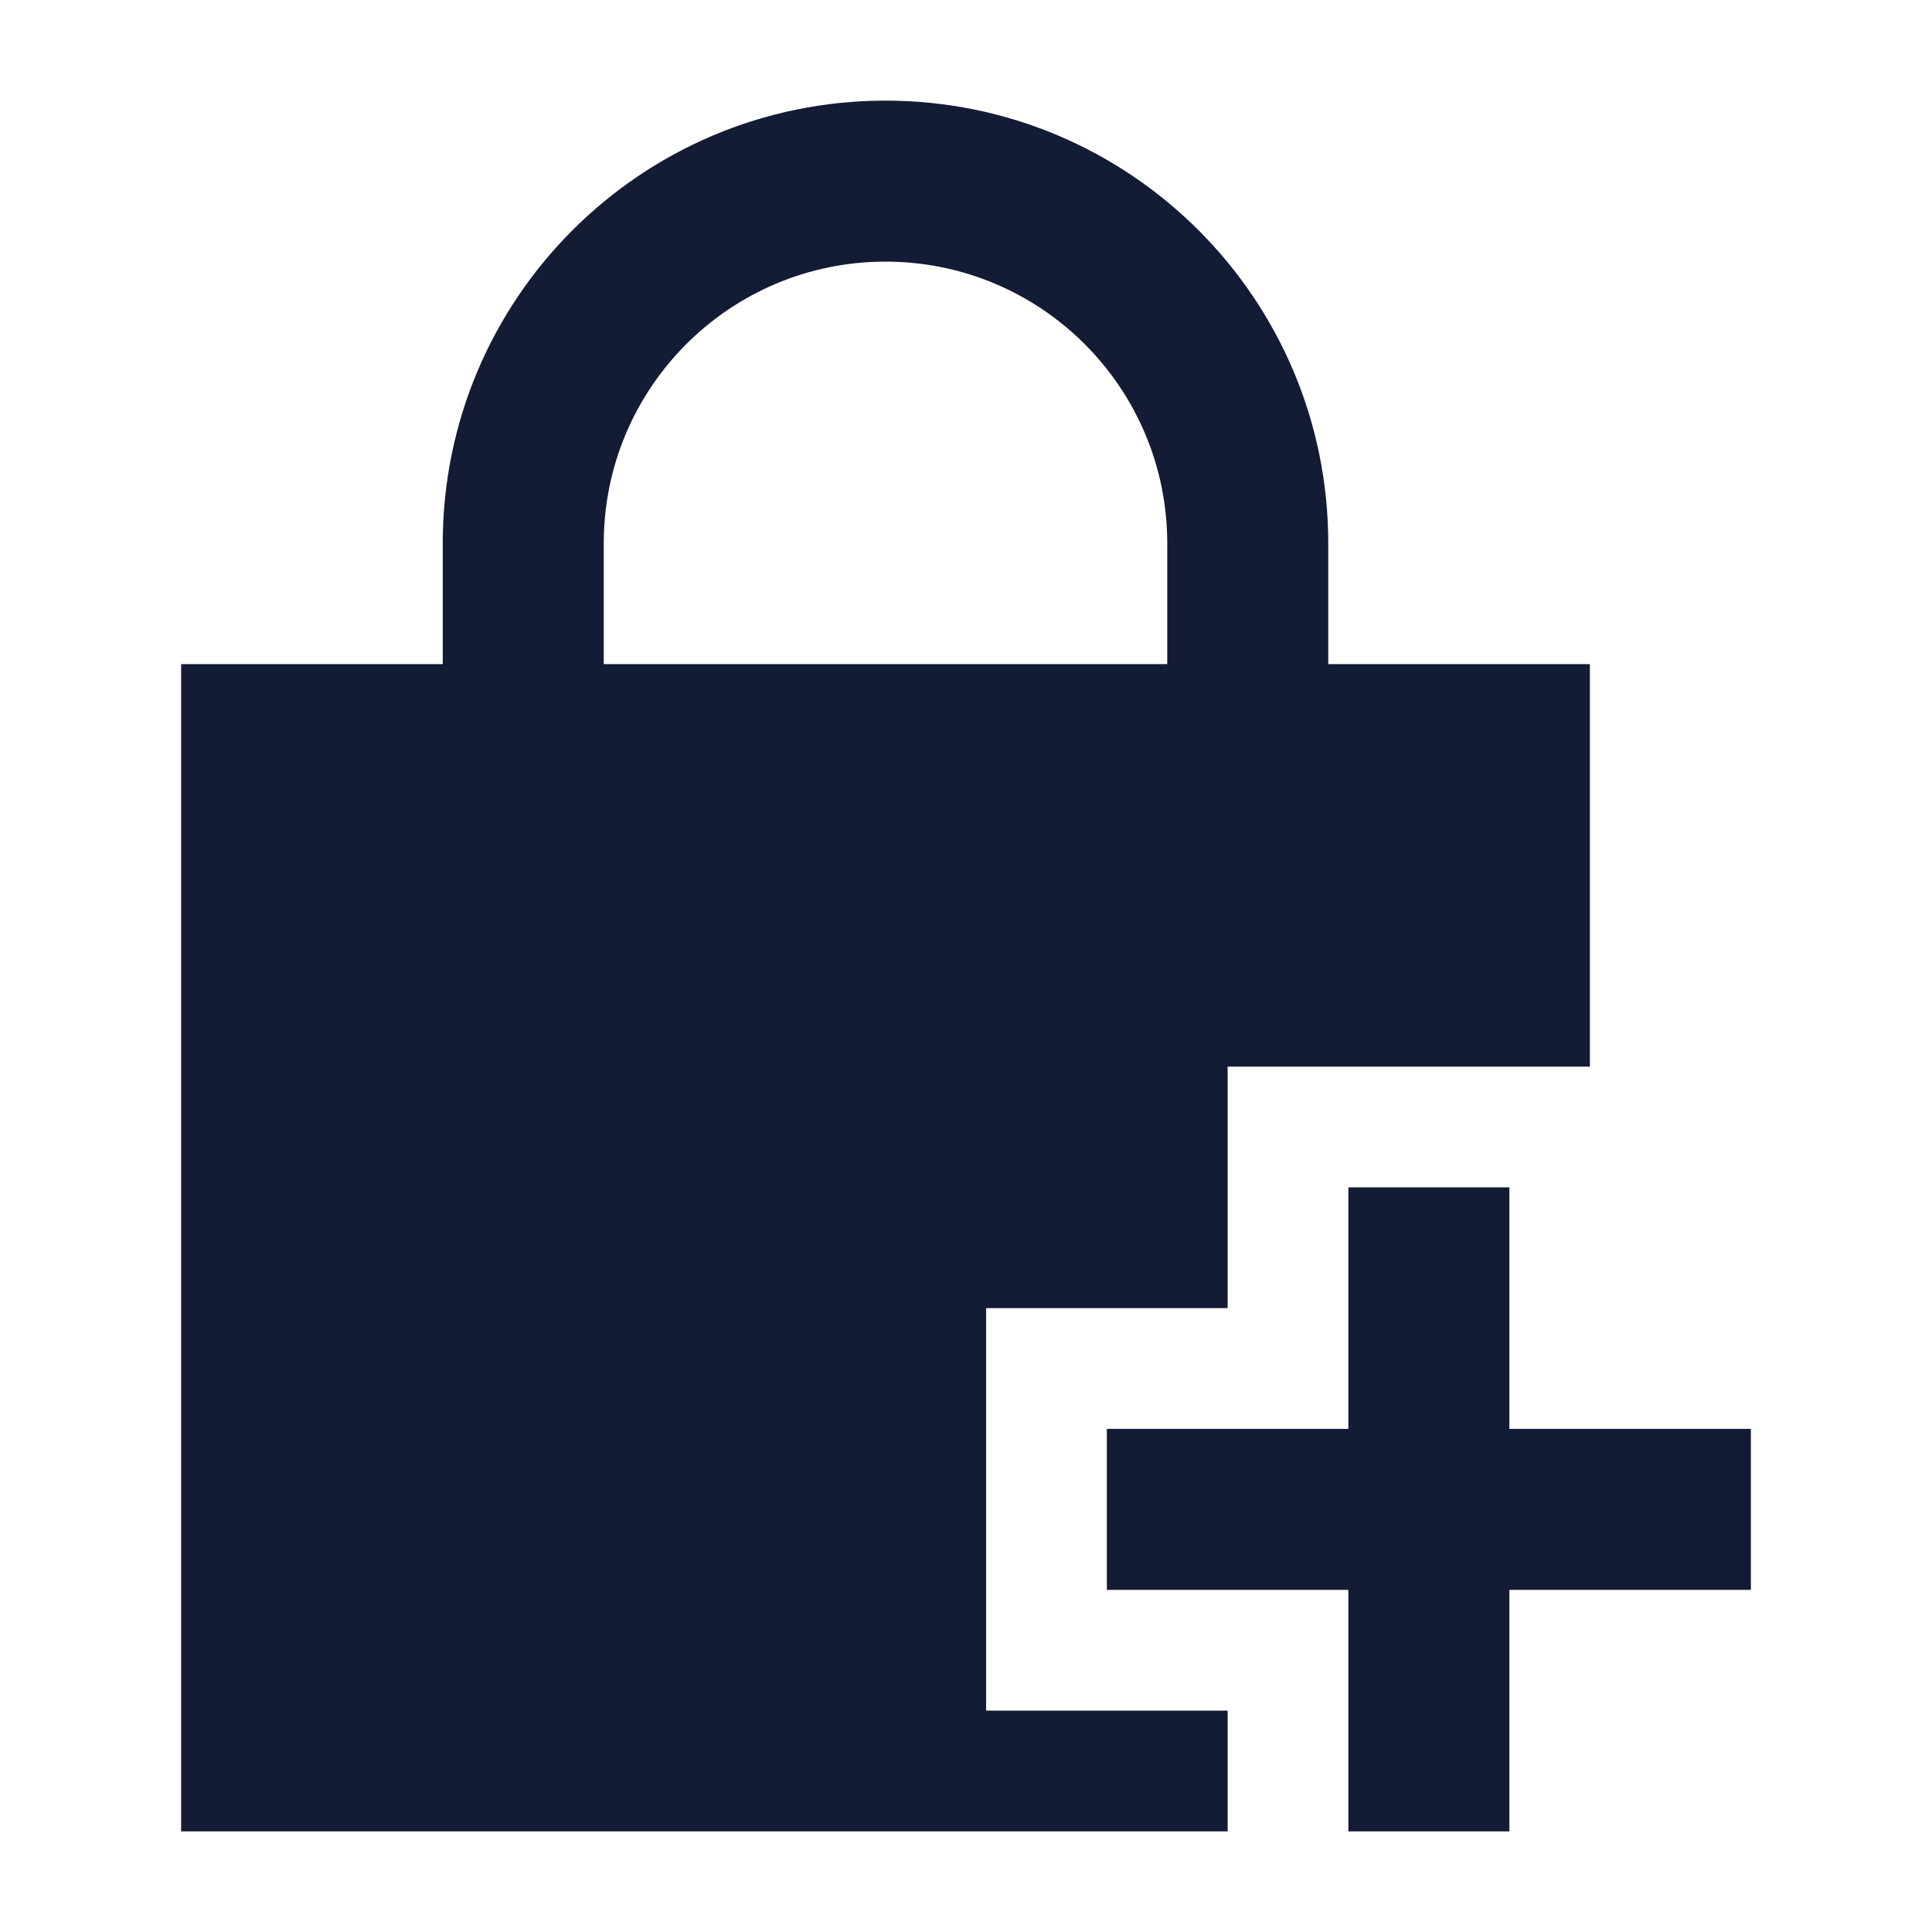 <svg width="24" height="24" viewBox="0 0 24 24" fill="none" xmlns="http://www.w3.org/2000/svg">
<path fill-rule="evenodd" clip-rule="evenodd" d="M11 3.25C9.067 3.25 7.5 4.817 7.5 6.75V9.25H5.5V6.75C5.5 3.712 7.962 1.25 11 1.25C14.038 1.25 16.5 3.712 16.5 6.75V9.25H14.5V6.75C14.5 4.817 12.933 3.25 11 3.25Z" fill="#141B34"/>
<path fill-rule="evenodd" clip-rule="evenodd" d="M18.75 19.75L18.75 22.75H16.75L16.75 19.75H13.75V17.75H16.75L16.75 14.75H18.75L18.75 17.75H21.75V19.75H18.75Z" fill="#141B34"/>
<path d="M19.75 8.25H2.25V22.75H15.25V21.25H12.25V16.25H15.25L15.25 13.25H19.75V8.25Z" fill="#141B34"/>
</svg>
